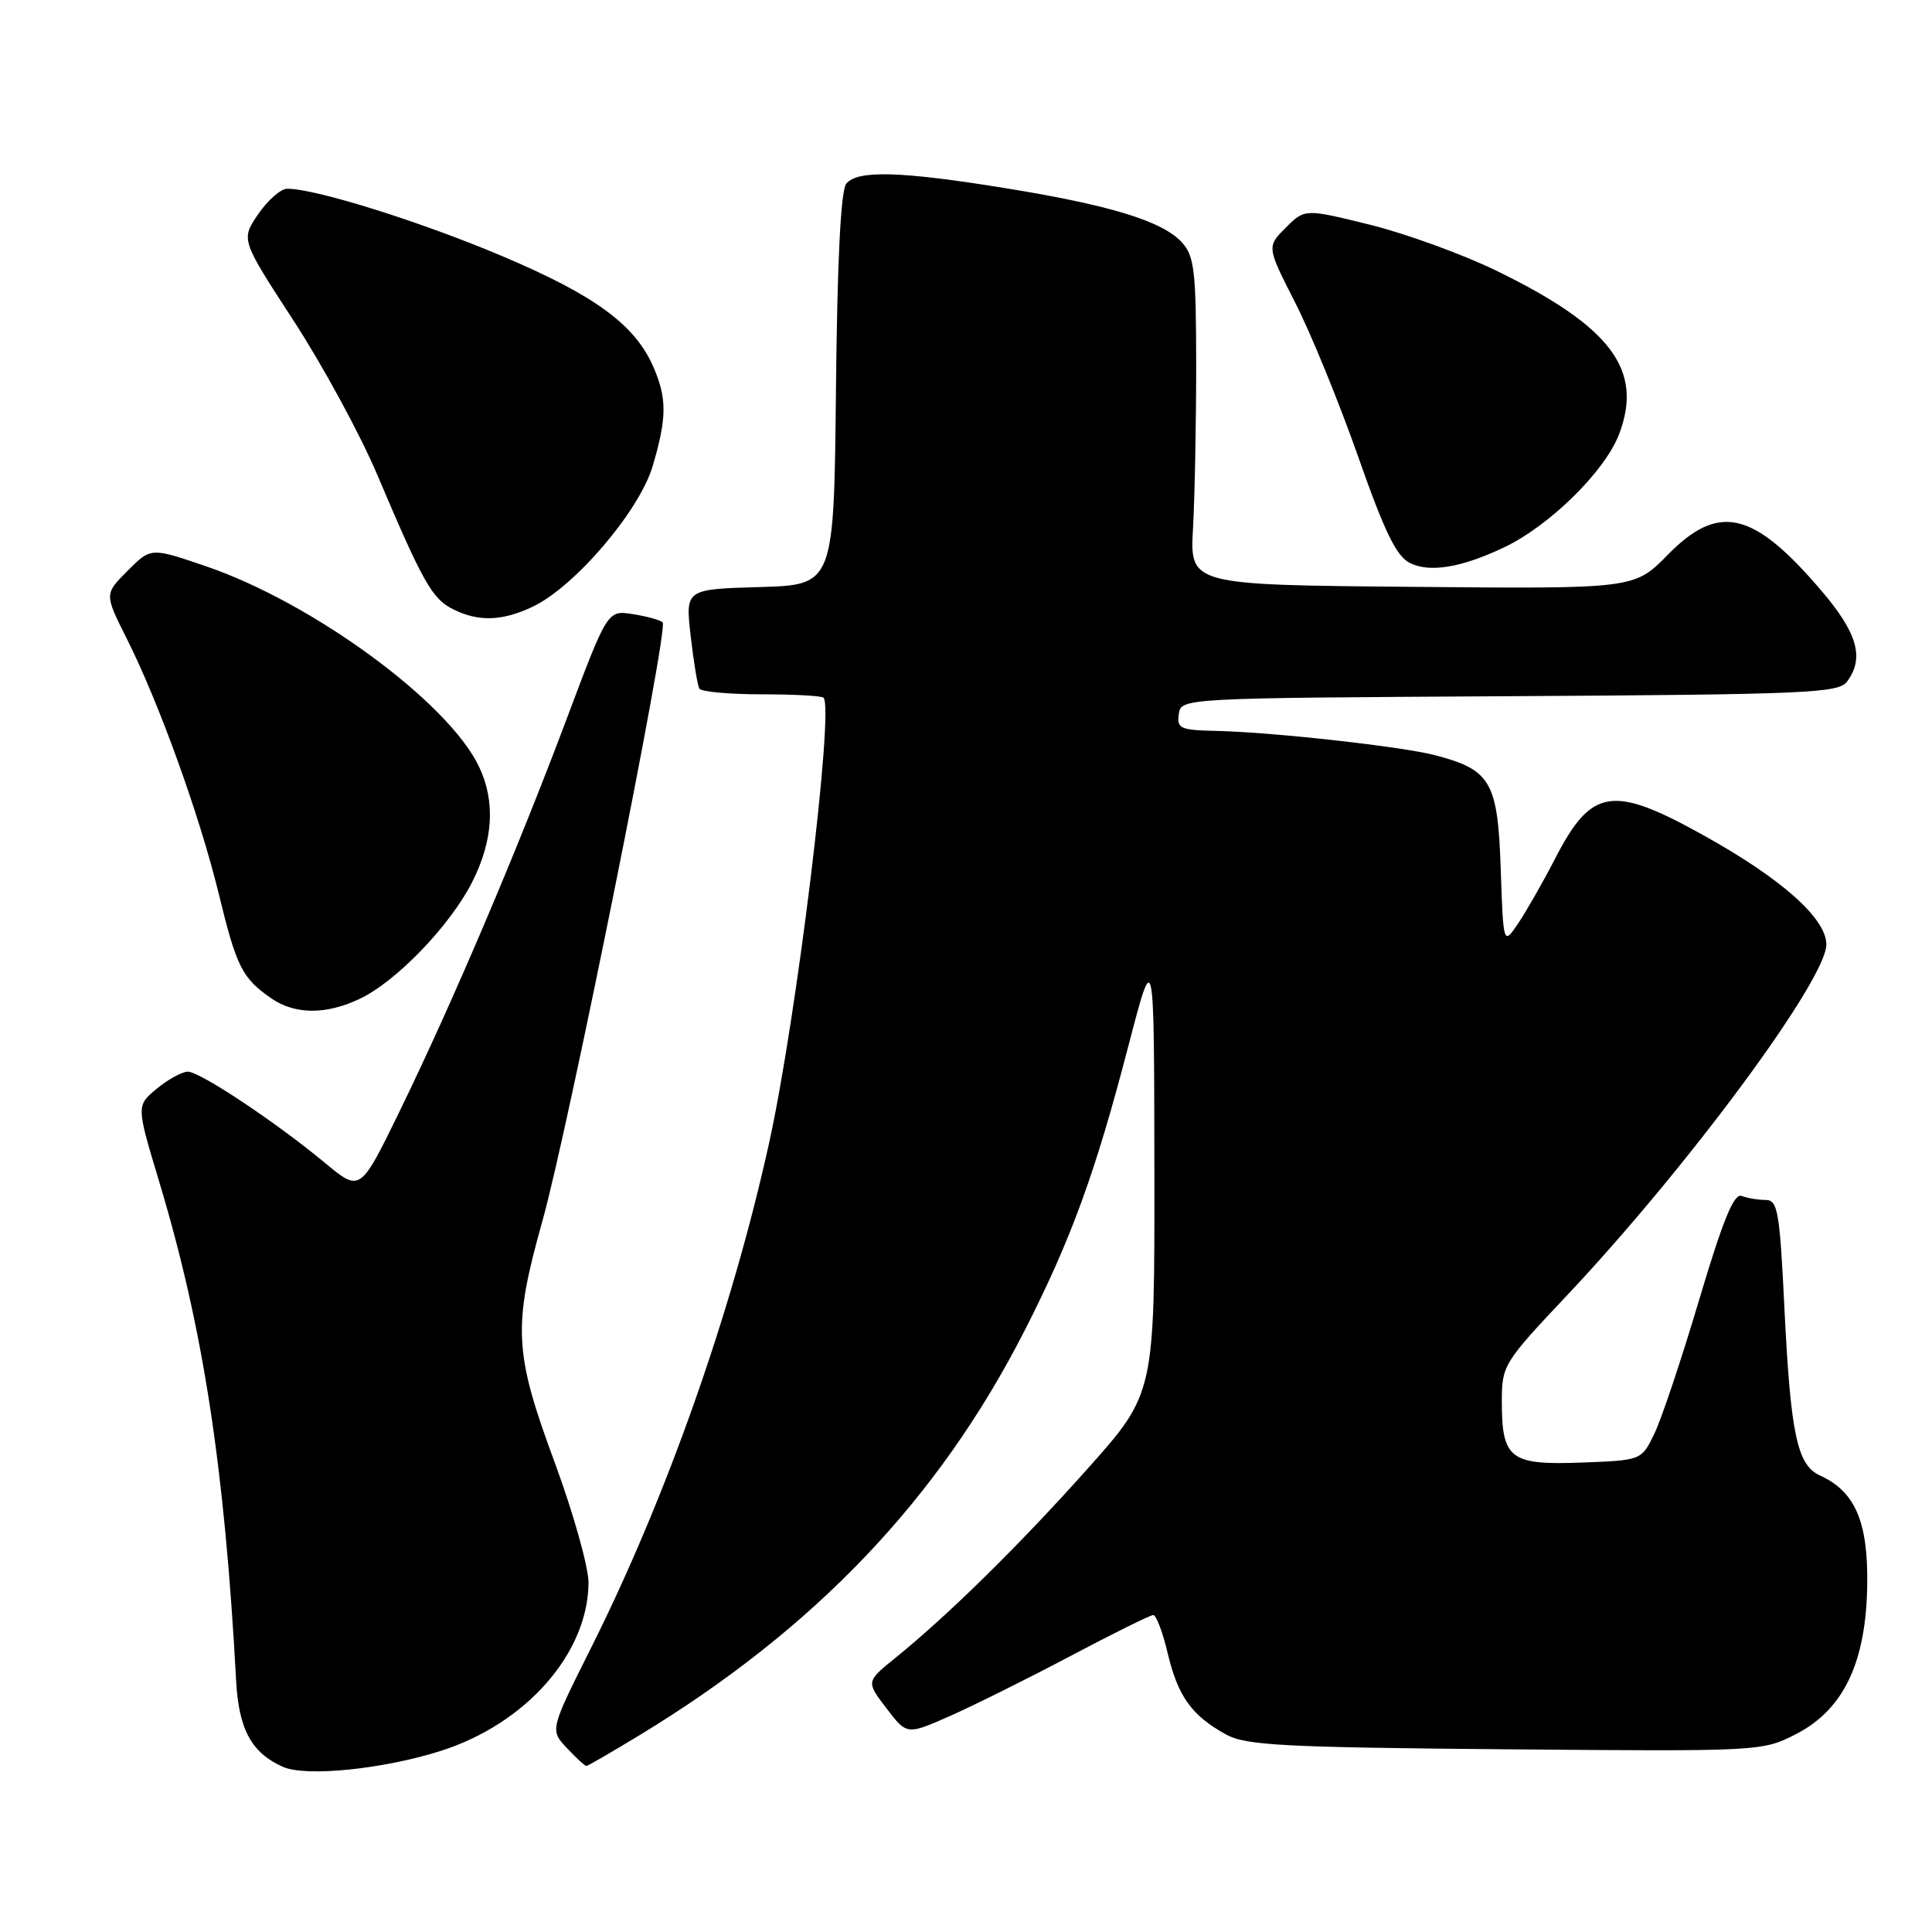 <?xml version="1.0" encoding="UTF-8" standalone="no"?>
<!DOCTYPE svg PUBLIC "-//W3C//DTD SVG 1.1//EN" "http://www.w3.org/Graphics/SVG/1.1/DTD/svg11.dtd" >
<svg xmlns="http://www.w3.org/2000/svg" xmlns:xlink="http://www.w3.org/1999/xlink" version="1.1" viewBox="0 0 256 256">
 <g >
 <path fill="currentColor"
d=" M 58.35 232.02 C 69.68 228.44 77.92 219.08 77.98 209.73 C 77.99 207.65 75.97 200.48 73.50 193.78 C 68.10 179.19 67.93 175.82 71.88 161.76 C 75.29 149.61 88.62 83.28 87.81 82.47 C 87.50 82.17 85.73 81.67 83.87 81.38 C 80.50 80.84 80.50 80.84 75.12 95.17 C 68.54 112.71 59.93 132.93 52.96 147.23 C 47.73 157.96 47.73 157.96 43.11 154.13 C 36.55 148.68 26.50 142.00 24.88 142.00 C 24.12 142.01 22.28 143.02 20.78 144.25 C 18.06 146.50 18.06 146.50 21.07 156.50 C 26.92 175.91 29.75 194.29 31.29 222.71 C 31.63 229.16 33.34 232.28 37.50 234.12 C 40.55 235.46 50.70 234.44 58.35 232.02 Z  M 84.76 229.91 C 108.03 215.78 124.37 198.62 135.73 176.38 C 141.91 164.28 145.15 155.40 149.54 138.50 C 152.93 125.50 152.93 125.50 152.96 155.07 C 153.00 184.64 153.00 184.64 144.15 194.57 C 135.17 204.64 125.66 214.00 118.63 219.69 C 114.76 222.82 114.76 222.82 117.46 226.36 C 120.16 229.90 120.16 229.90 125.83 227.40 C 128.95 226.02 136.14 222.45 141.81 219.45 C 147.47 216.45 152.43 214.00 152.82 214.00 C 153.21 214.00 154.08 216.32 154.75 219.16 C 156.10 224.81 157.93 227.35 162.50 229.85 C 165.09 231.27 170.17 231.54 199.50 231.79 C 233.25 232.08 233.53 232.06 237.96 229.79 C 244.32 226.53 247.30 220.23 247.42 209.84 C 247.51 201.55 245.78 197.61 241.14 195.50 C 238.13 194.13 237.26 190.02 236.44 173.25 C 235.82 160.48 235.56 159.00 233.95 159.00 C 232.97 159.00 231.54 158.76 230.78 158.47 C 229.76 158.08 228.32 161.59 225.15 172.22 C 222.82 180.07 220.14 188.07 219.20 190.00 C 217.50 193.50 217.50 193.50 209.52 193.80 C 200.09 194.15 199.00 193.31 199.00 185.71 C 199.00 180.92 199.21 180.58 207.63 171.65 C 223.58 154.73 242.00 129.82 242.00 125.16 C 242.00 121.71 236.13 116.48 225.85 110.75 C 213.65 103.95 210.90 104.37 206.05 113.79 C 204.43 116.93 202.22 120.79 201.15 122.38 C 199.20 125.25 199.20 125.25 198.85 115.04 C 198.46 103.59 197.54 102.00 190.16 100.07 C 185.77 98.92 168.60 97.01 161.20 96.85 C 156.40 96.75 155.92 96.54 156.20 94.62 C 156.50 92.50 156.54 92.50 200.00 92.25 C 239.48 92.02 243.62 91.84 244.75 90.31 C 247.07 87.17 246.13 83.87 241.31 78.23 C 232.31 67.69 227.74 66.63 220.99 73.51 C 216.56 78.03 216.56 78.03 187.11 77.76 C 157.66 77.50 157.66 77.50 158.08 70.00 C 158.31 65.88 158.50 56.13 158.50 48.35 C 158.49 35.95 158.26 33.95 156.63 32.14 C 154.08 29.32 147.19 27.20 133.27 24.94 C 119.33 22.68 113.64 22.52 112.14 24.33 C 111.41 25.21 110.94 34.51 110.77 51.58 C 110.50 77.50 110.50 77.50 100.66 77.79 C 90.81 78.07 90.81 78.07 91.52 84.29 C 91.91 87.70 92.43 90.84 92.67 91.25 C 92.92 91.66 96.62 92.00 100.89 92.00 C 105.17 92.00 108.87 92.20 109.12 92.45 C 110.56 93.90 105.53 135.09 101.90 151.50 C 96.95 173.91 88.32 198.38 78.31 218.37 C 72.87 229.23 72.87 229.23 75.11 231.62 C 76.34 232.93 77.50 234.00 77.69 234.00 C 77.88 234.00 81.06 232.16 84.76 229.91 Z  M 47.67 132.35 C 52.50 130.06 59.63 122.66 62.55 116.91 C 65.36 111.37 65.67 106.21 63.48 101.60 C 59.42 93.04 41.42 79.84 27.23 75.01 C 19.99 72.54 19.99 72.54 16.91 75.63 C 13.83 78.71 13.83 78.71 16.79 84.61 C 21.08 93.14 26.48 108.12 29.01 118.53 C 31.35 128.16 32.09 129.62 35.97 132.30 C 39.09 134.45 43.22 134.47 47.67 132.35 Z  M 70.59 80.39 C 76.15 77.75 84.70 67.73 86.47 61.80 C 88.36 55.43 88.39 52.84 86.62 48.72 C 84.20 43.07 78.92 39.18 66.62 33.97 C 55.82 29.39 41.80 24.99 38.06 25.01 C 37.20 25.01 35.47 26.53 34.21 28.38 C 31.91 31.75 31.91 31.75 38.89 42.47 C 42.72 48.36 47.71 57.53 49.96 62.84 C 56.02 77.14 57.25 79.33 60.00 80.71 C 63.38 82.41 66.53 82.32 70.59 80.39 Z  M 199.30 72.53 C 205.32 69.67 212.66 62.45 214.53 57.55 C 217.79 49.03 213.49 43.29 198.34 35.90 C 193.85 33.71 186.29 30.96 181.54 29.78 C 172.90 27.65 172.90 27.65 170.37 30.17 C 167.85 32.70 167.85 32.70 171.62 40.10 C 173.70 44.17 177.44 53.34 179.95 60.47 C 183.45 70.46 185.03 73.71 186.82 74.60 C 189.46 75.91 193.63 75.22 199.30 72.53 Z "/>
</g>
</svg>